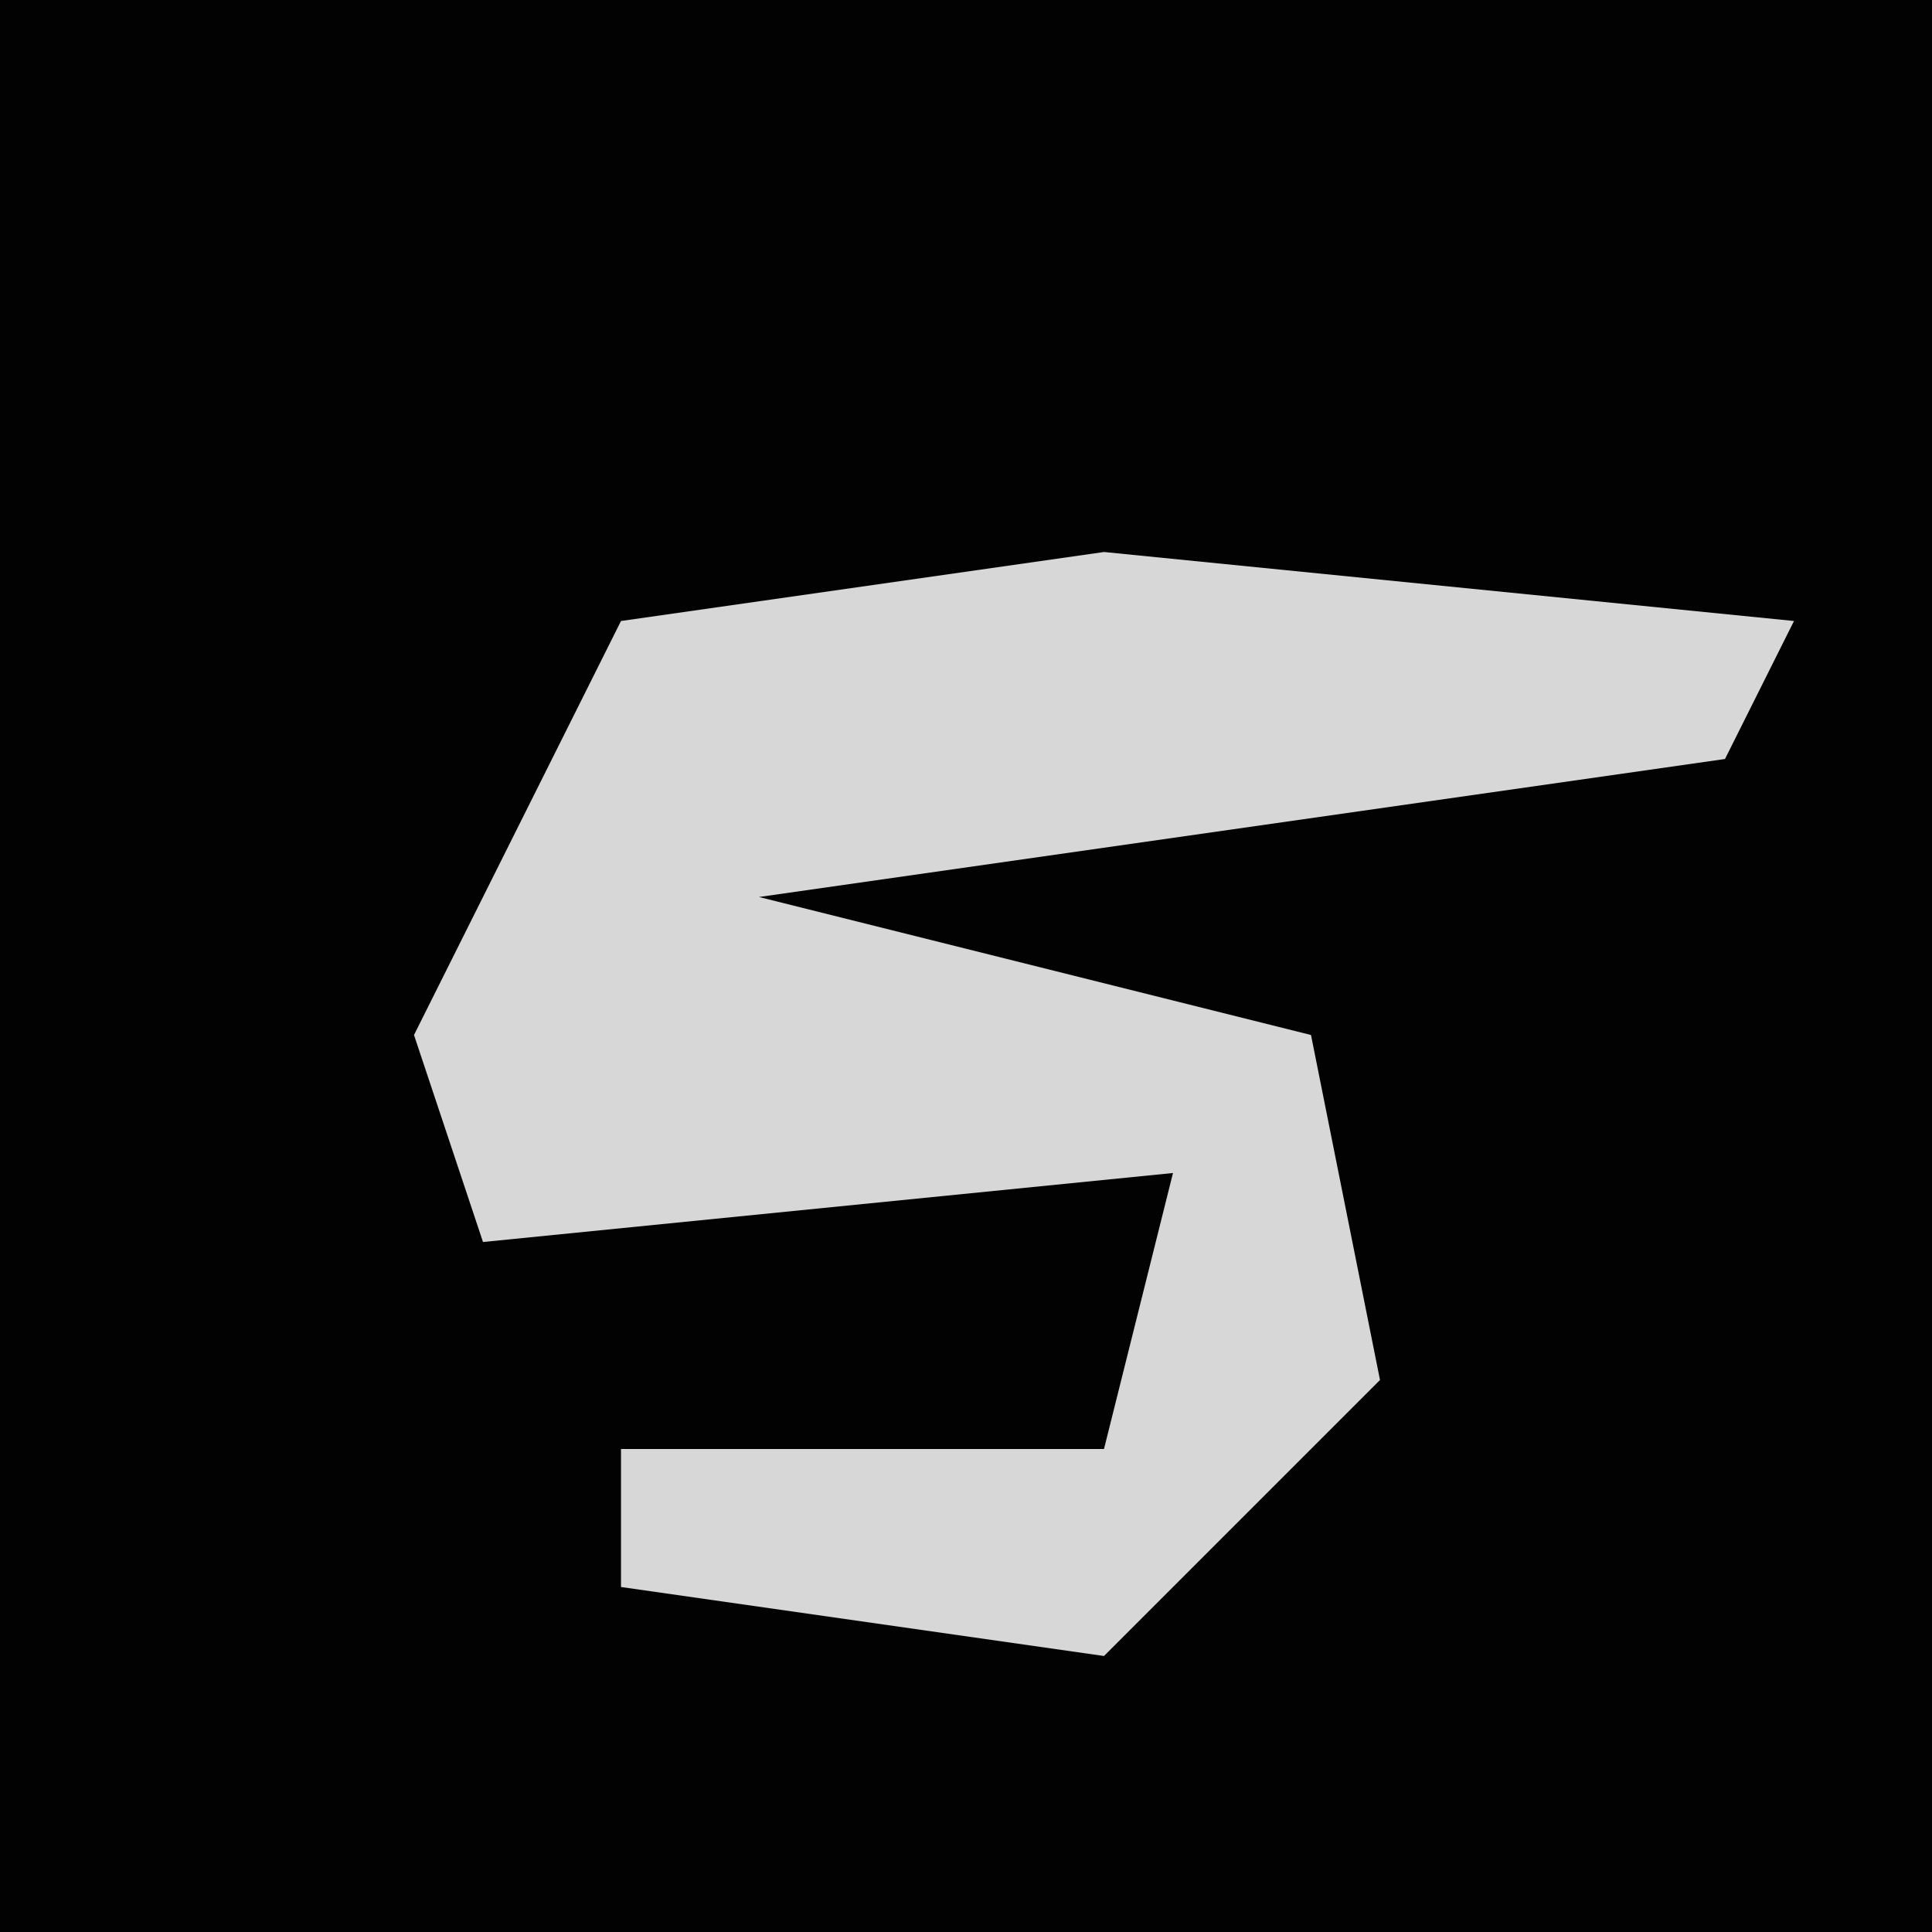 <?xml version="1.0" encoding="UTF-8"?>
<svg version="1.1" xmlns="http://www.w3.org/2000/svg" width="28" height="28">
<path d="M0,0 L28,0 L28,28 L0,28 Z " fill="#020202" transform="translate(0,0)"/>
<path d="M0,0 L10,1 L9,3 L-5,5 L3,7 L4,12 L0,16 L-7,15 L-7,13 L0,13 L1,9 L-9,10 L-10,7 L-7,1 Z " fill="#D7D7D7" transform="translate(16,8)"/>
</svg>
